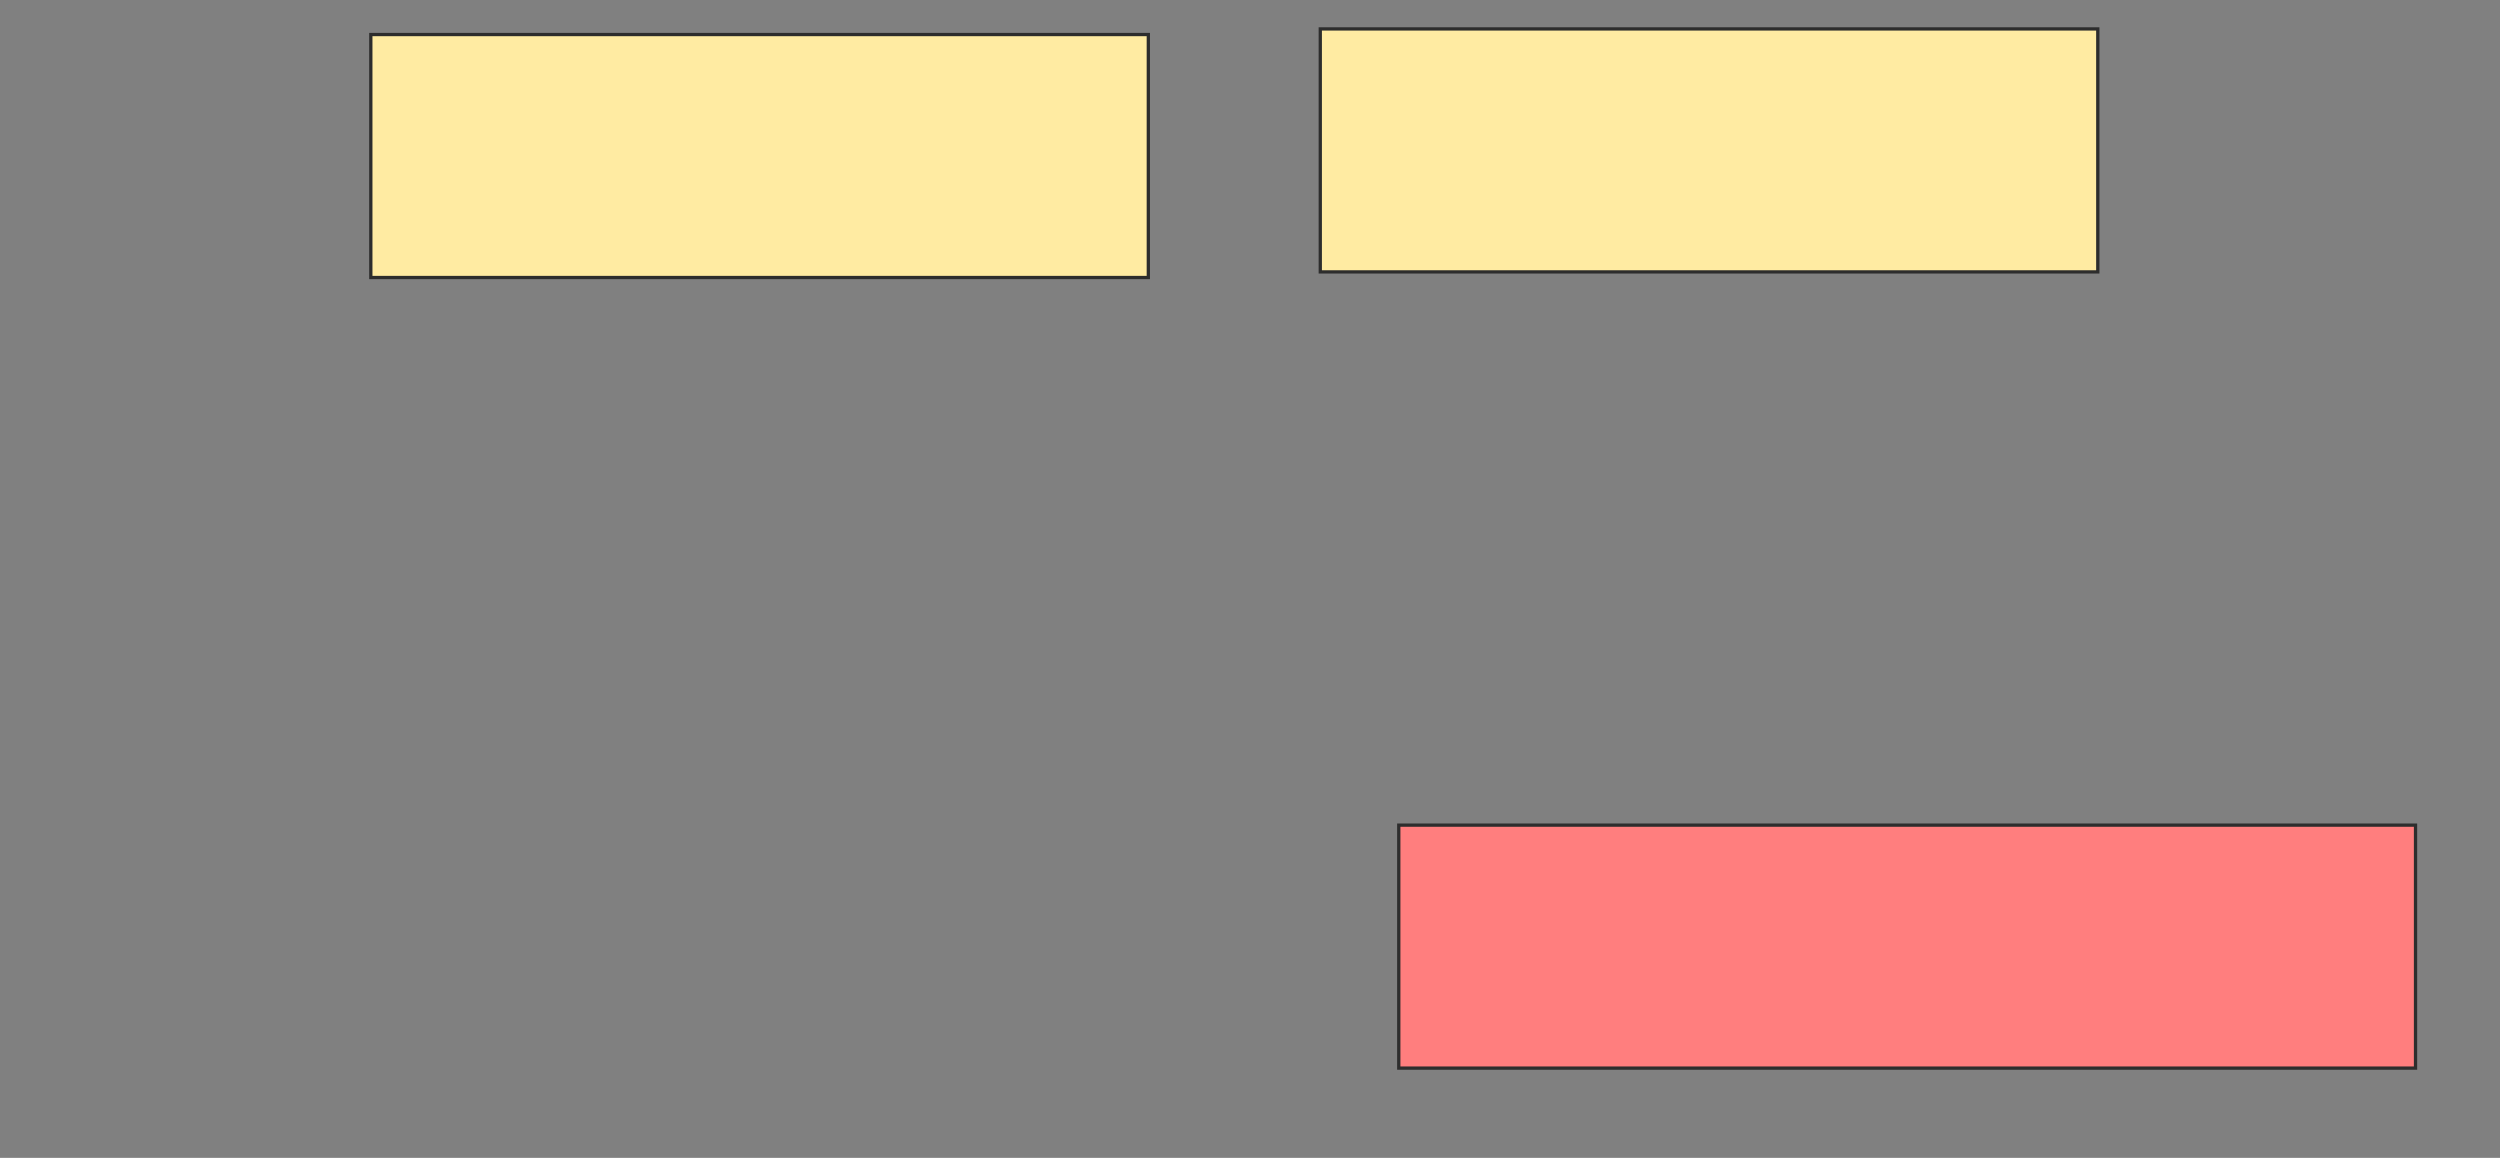 <svg xmlns="http://www.w3.org/2000/svg" width="760" height="352">
 <rect width="100%" height="100%" fill="#808080" stroke="none"/>
 <!-- Created with Image Occlusion Enhanced -->
 <g>
  <title>Labels</title>
 </g>
 <g>
  <title>Masks</title>
  <rect id="90dab801afa94d8499142e9514f2f80a-ao-1" height="73.864" width="236.364" y="10.5" x="112.727" stroke="#2D2D2D" fill="#FFEBA2"/>
  <rect id="90dab801afa94d8499142e9514f2f80a-ao-2" height="73.864" width="236.364" y="8.795" x="401.364" stroke="#2D2D2D" fill="#FFEBA2"/>
  <rect stroke="#2D2D2D" id="90dab801afa94d8499142e9514f2f80a-ao-3" height="73.864" width="309.091" y="250.841" x="425.227" fill="#FF7E7E" class="qshape"/>
 </g>
</svg>